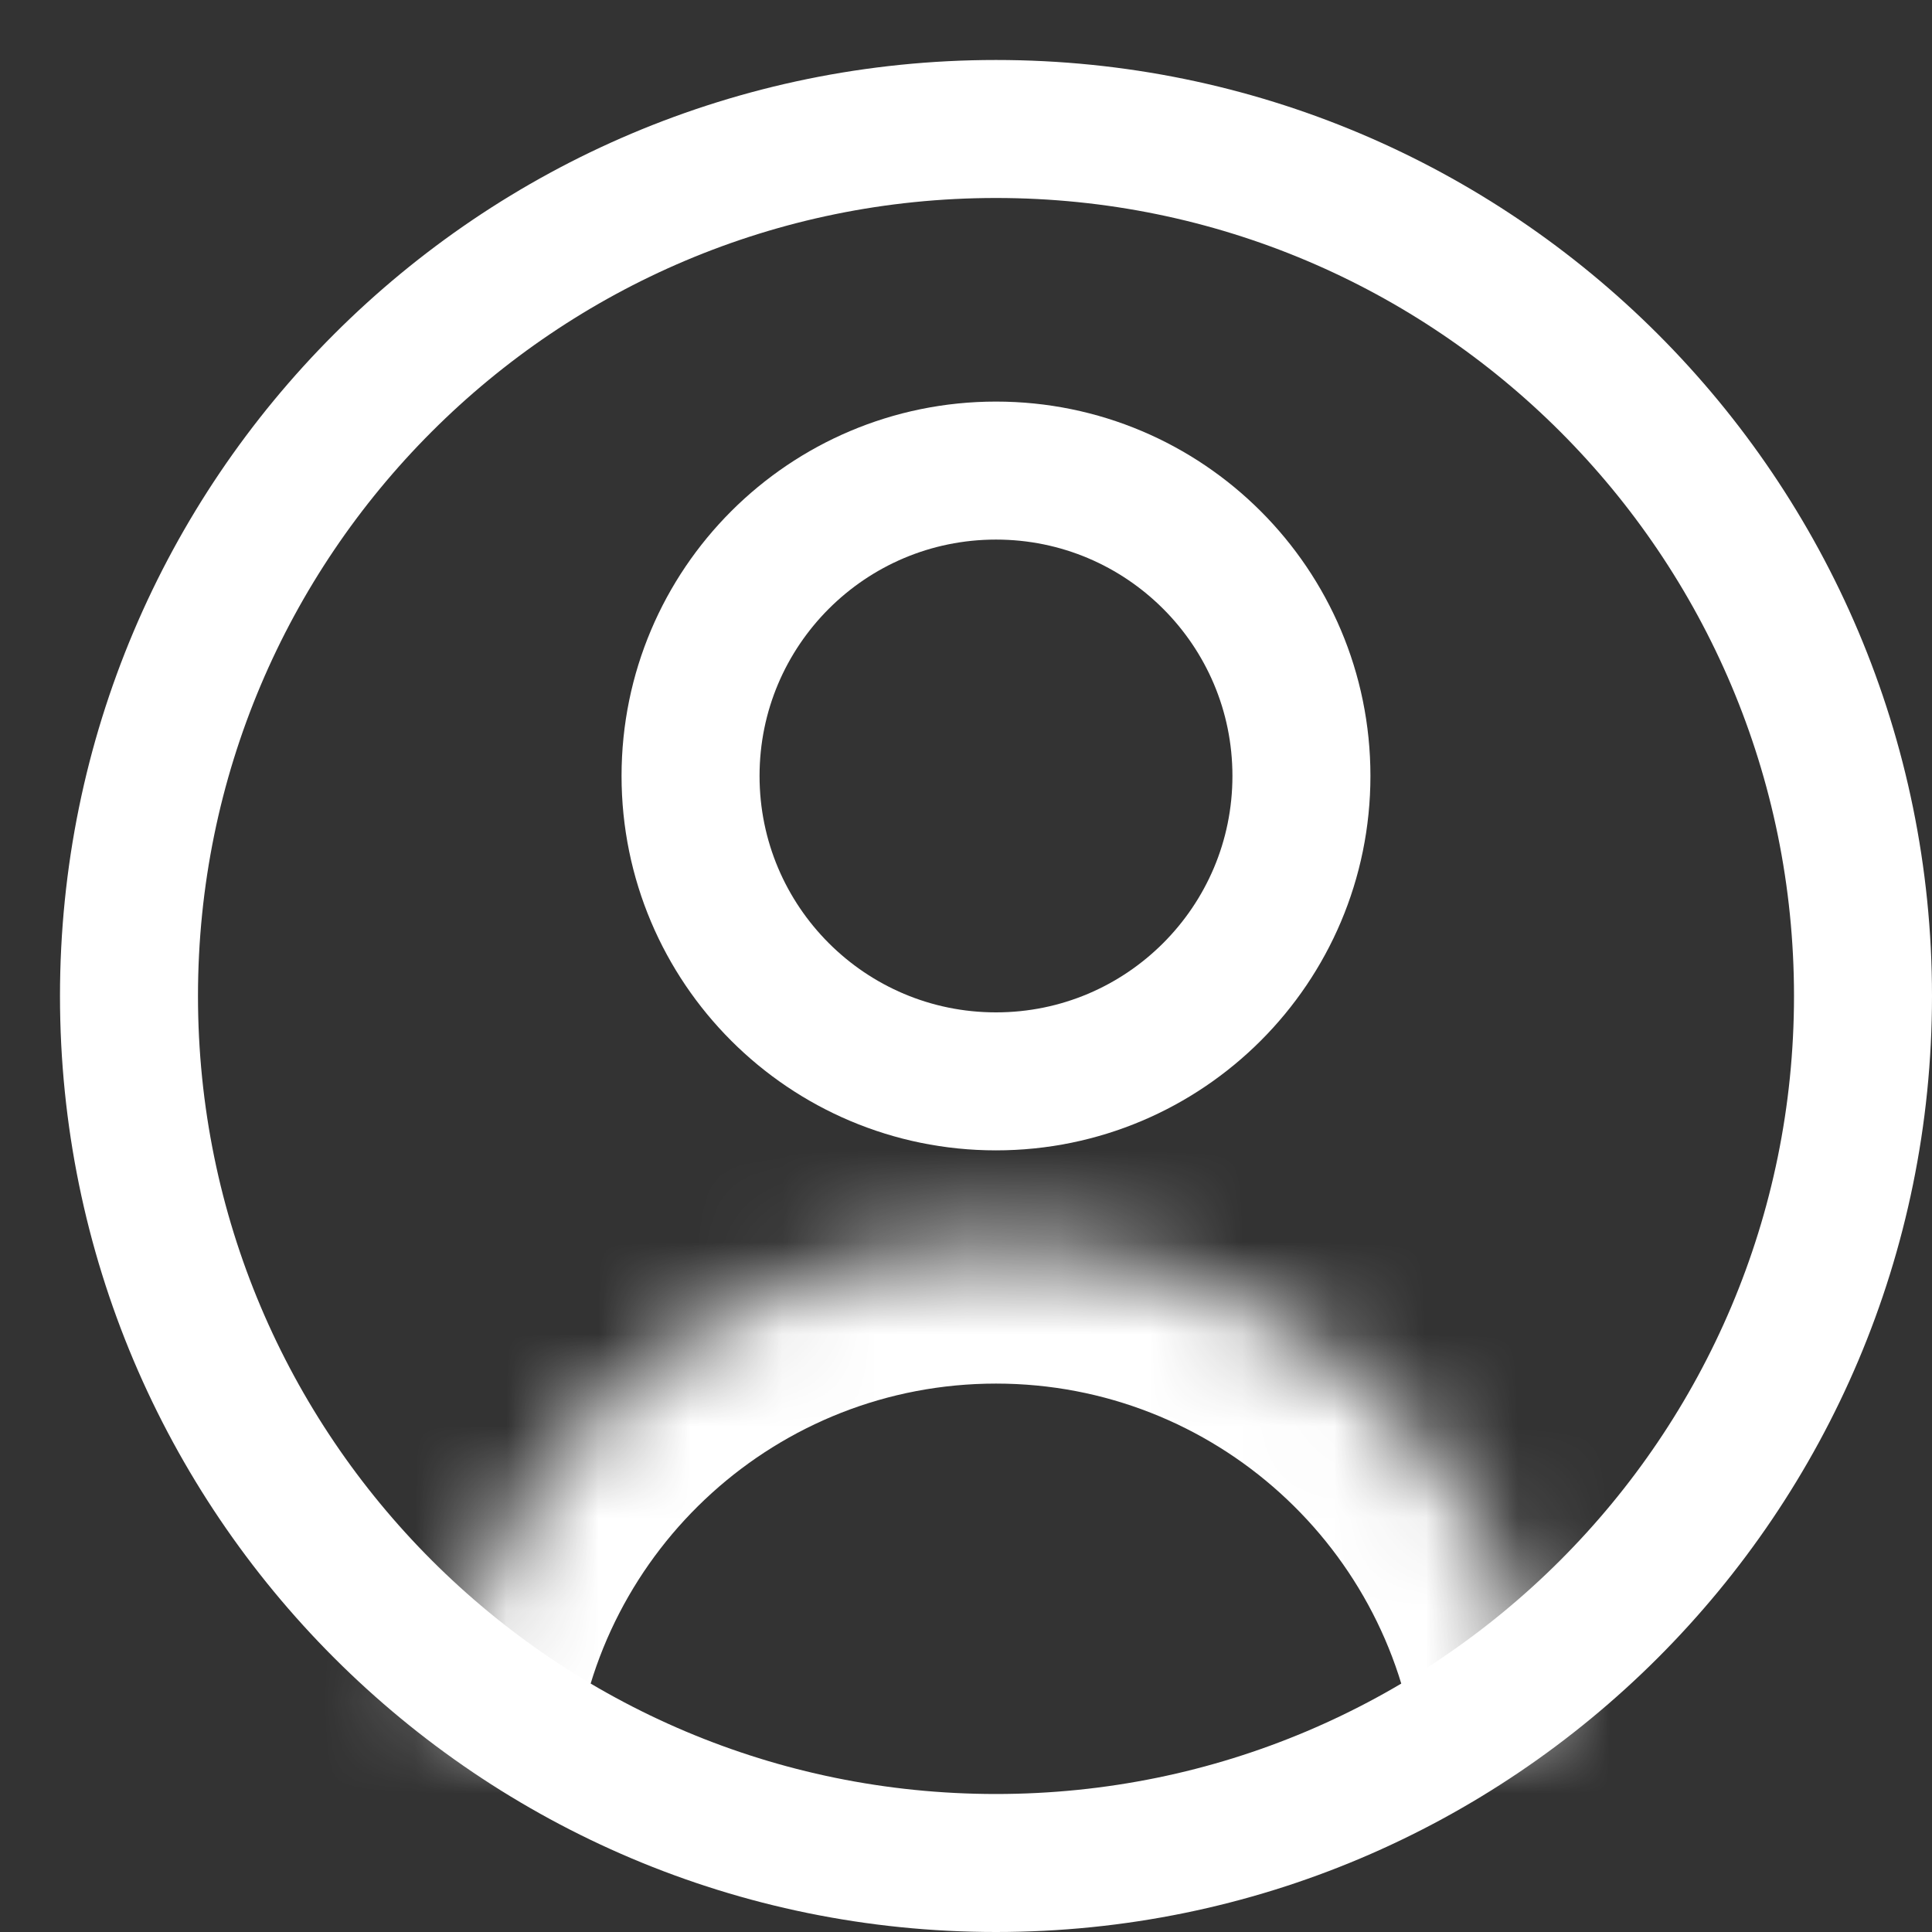 <svg width="21" height="21" viewBox="0 0 21 21" fill="none" xmlns="http://www.w3.org/2000/svg">
<rect x="0" y="0" width="21" height="21" fill="#333333" stroke="none"/>
<path d="M10.826 20.25C16.031 20.25 20.25 16.031 20.25 10.826C20.25 5.621 16.031 1.402 10.826 1.402C5.621 1.402 1.402 5.621 1.402 10.826C1.402 16.031 5.621 20.25 10.826 20.25Z" stroke="white" stroke-width="1.5" stroke-miterlimit="10" stroke-linecap="round" stroke-linejoin="round"/>
<path d="M10.826 11.754C12.659 11.754 14.146 10.268 14.146 8.434C14.146 6.601 12.659 5.115 10.826 5.115C8.992 5.115 7.506 6.601 7.506 8.434C7.506 10.268 8.992 11.754 10.826 11.754Z" stroke="white" stroke-width="1.5" stroke-miterlimit="10" stroke-linecap="round" stroke-linejoin="round"/>
<mask id="path-3-inside-1_8266_186" fill="white">
<path d="M4.756 18.992C5.081 15.927 7.675 13.539 10.826 13.539C13.977 13.539 16.57 15.927 16.896 18.992"/>
</mask>
<path d="M6.247 19.15C6.16 19.974 5.421 20.571 4.597 20.483C3.774 20.396 3.177 19.657 3.264 18.833L6.247 19.15ZM18.387 18.833C18.475 19.657 17.878 20.396 17.054 20.483C16.23 20.571 15.492 19.974 15.404 19.15L18.387 18.833ZM3.264 18.833C3.67 15.014 6.899 12.039 10.826 12.039V15.039C8.45 15.039 6.493 16.84 6.247 19.15L3.264 18.833ZM10.826 12.039C14.752 12.039 17.982 15.014 18.387 18.833L15.404 19.15C15.159 16.84 13.202 15.039 10.826 15.039V12.039Z" fill="white" mask="url(#path-3-inside-1_8266_186)"/>
</svg>

